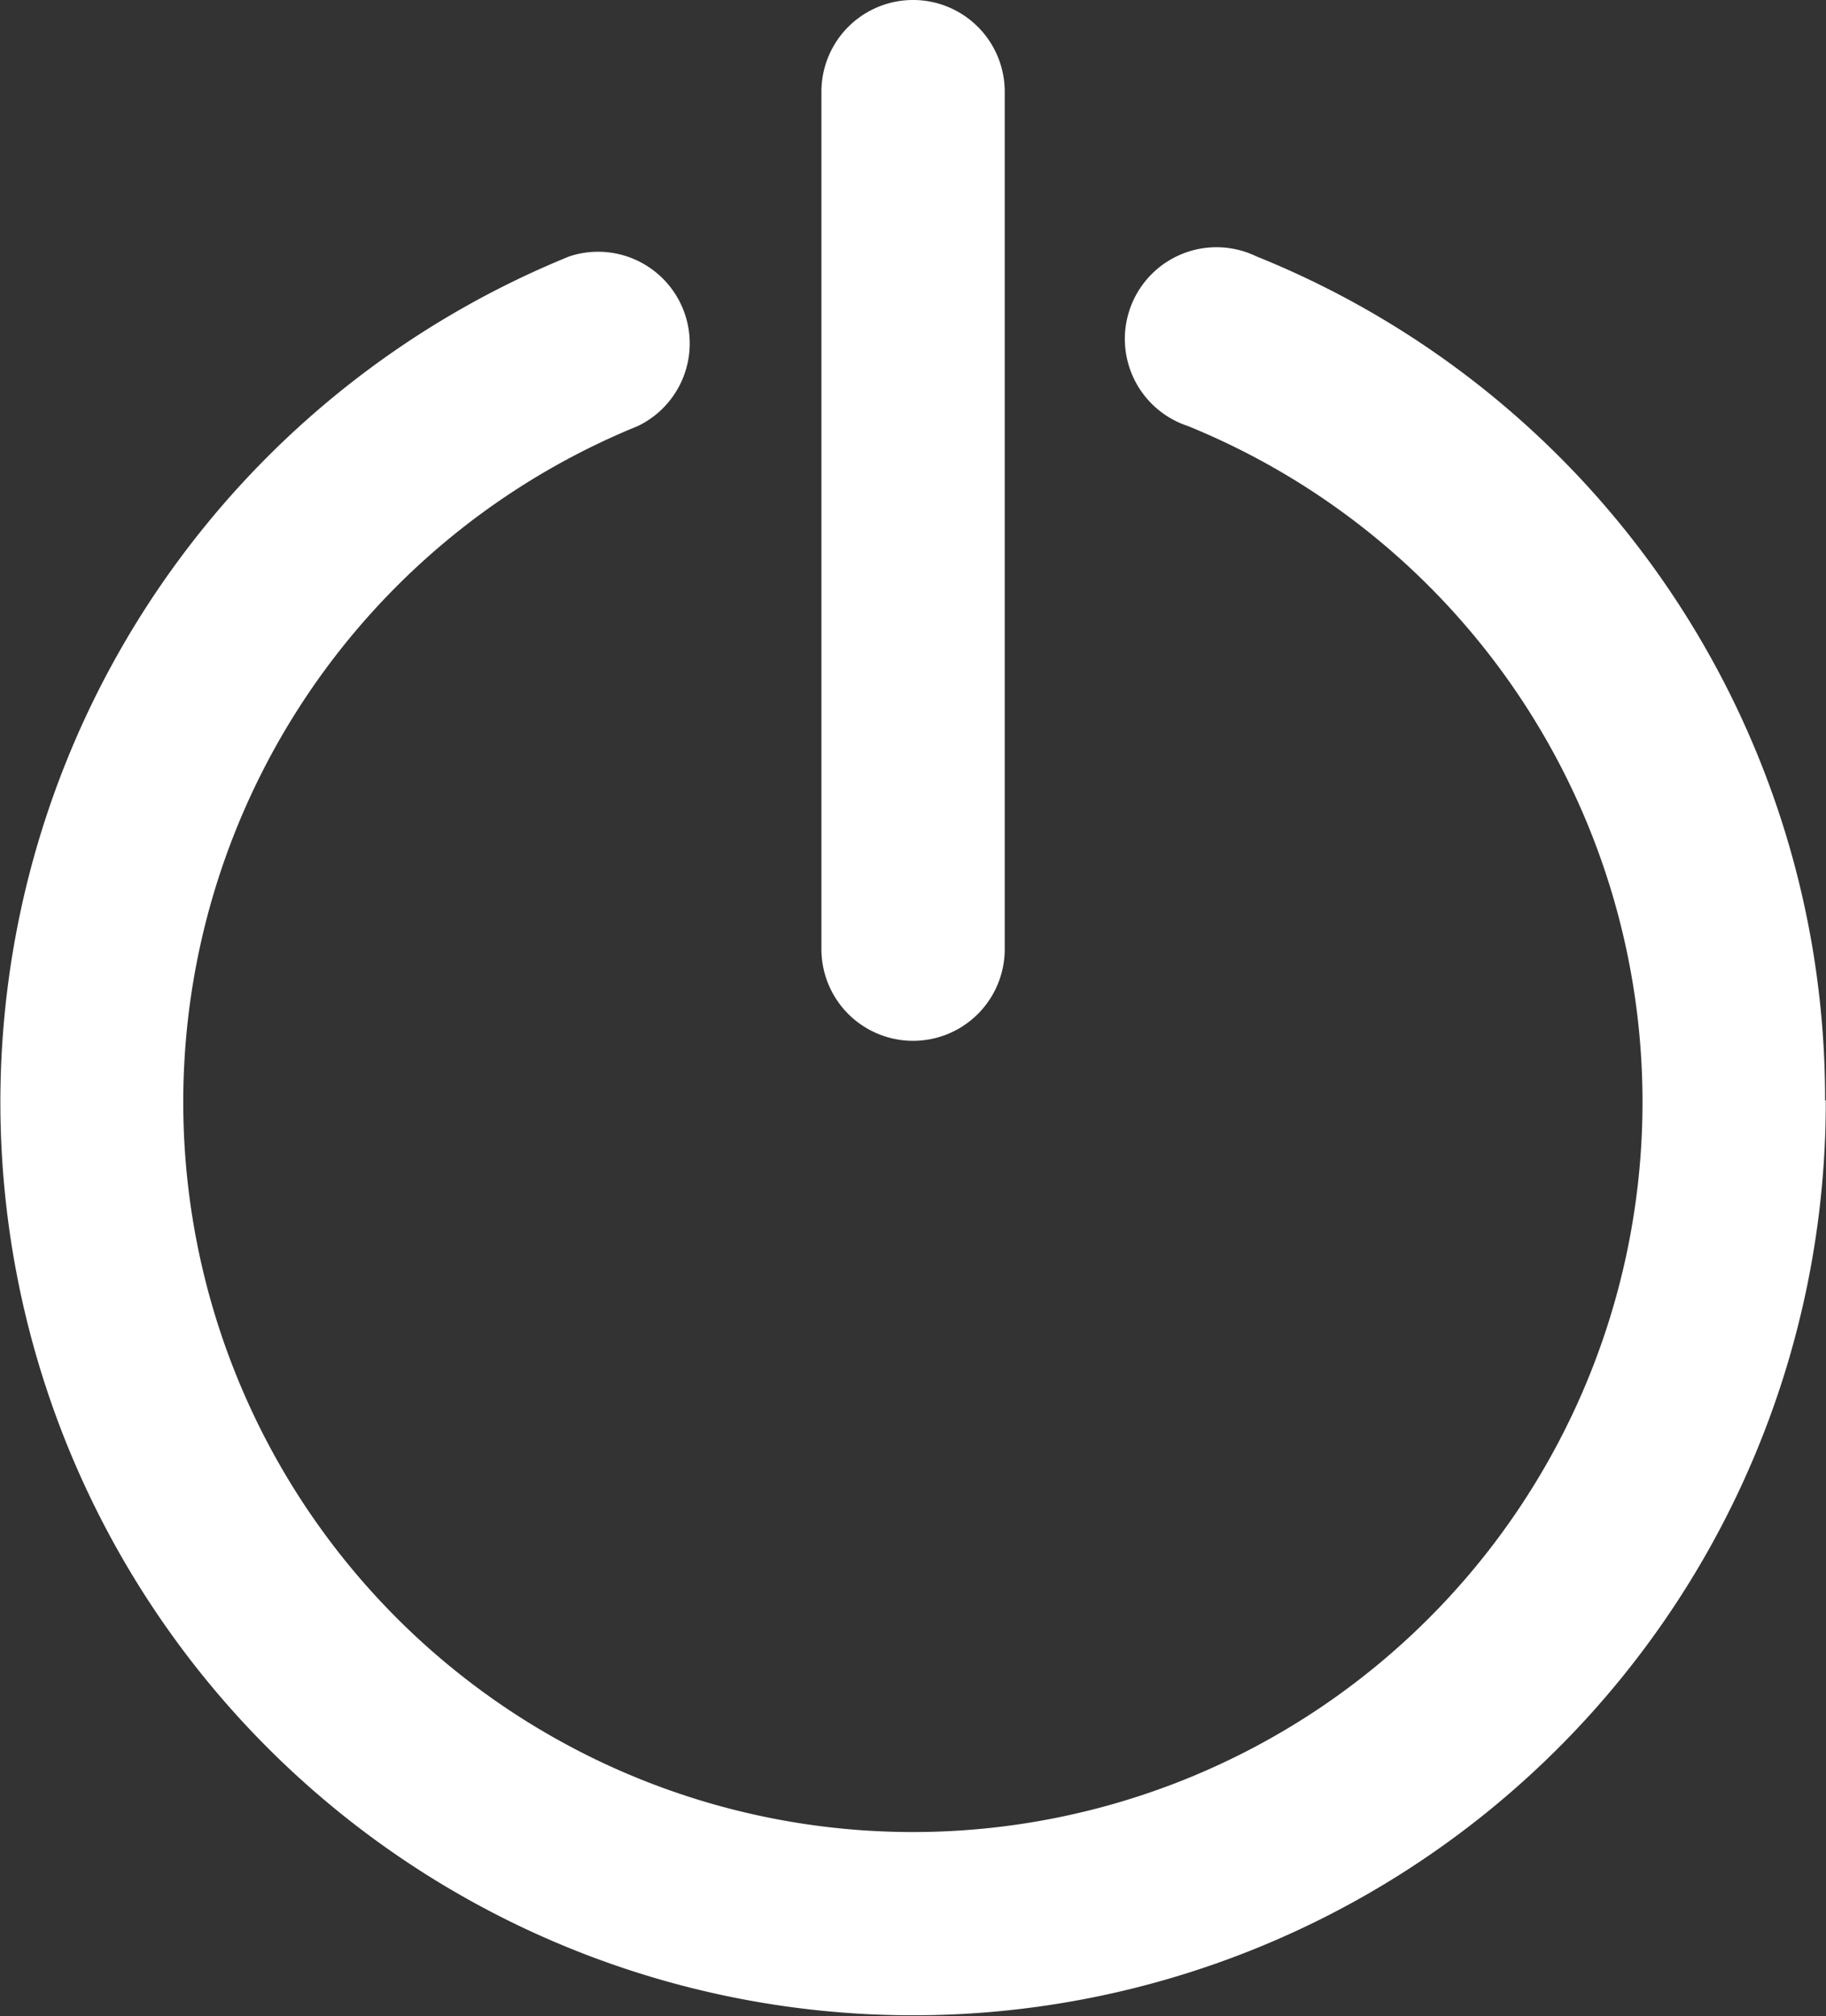 <svg xmlns="http://www.w3.org/2000/svg" width="24.008" height="26.495" viewBox="0 0 24.008 26.495">
  <rect x="0" y="0" width="24.008" height="26.495" fill="#333333" stroke="none"/>
  <g id="Group_24815" data-name="Group 24815" transform="translate(-326.524 -1151.817)">
    <path id="Path_16683" data-name="Path 16683" d="M199.7,101.967a12,12,0,1,1-16.518-11.093,1.205,1.205,0,0,1,.9,2.23,9.593,9.593,0,1,0,7.231,0,1.205,1.205,0,1,1,.9-2.23,11.932,11.932,0,0,1,7.478,11.094Zm-12-.783a1.205,1.205,0,0,0,1.205-1.205V88.71a1.205,1.205,0,1,0-2.41,0V99.979a1.205,1.205,0,0,0,1.205,1.205Z" transform="translate(150.829 1064.312)" fill="#fff"/>
  </g>
</svg>
